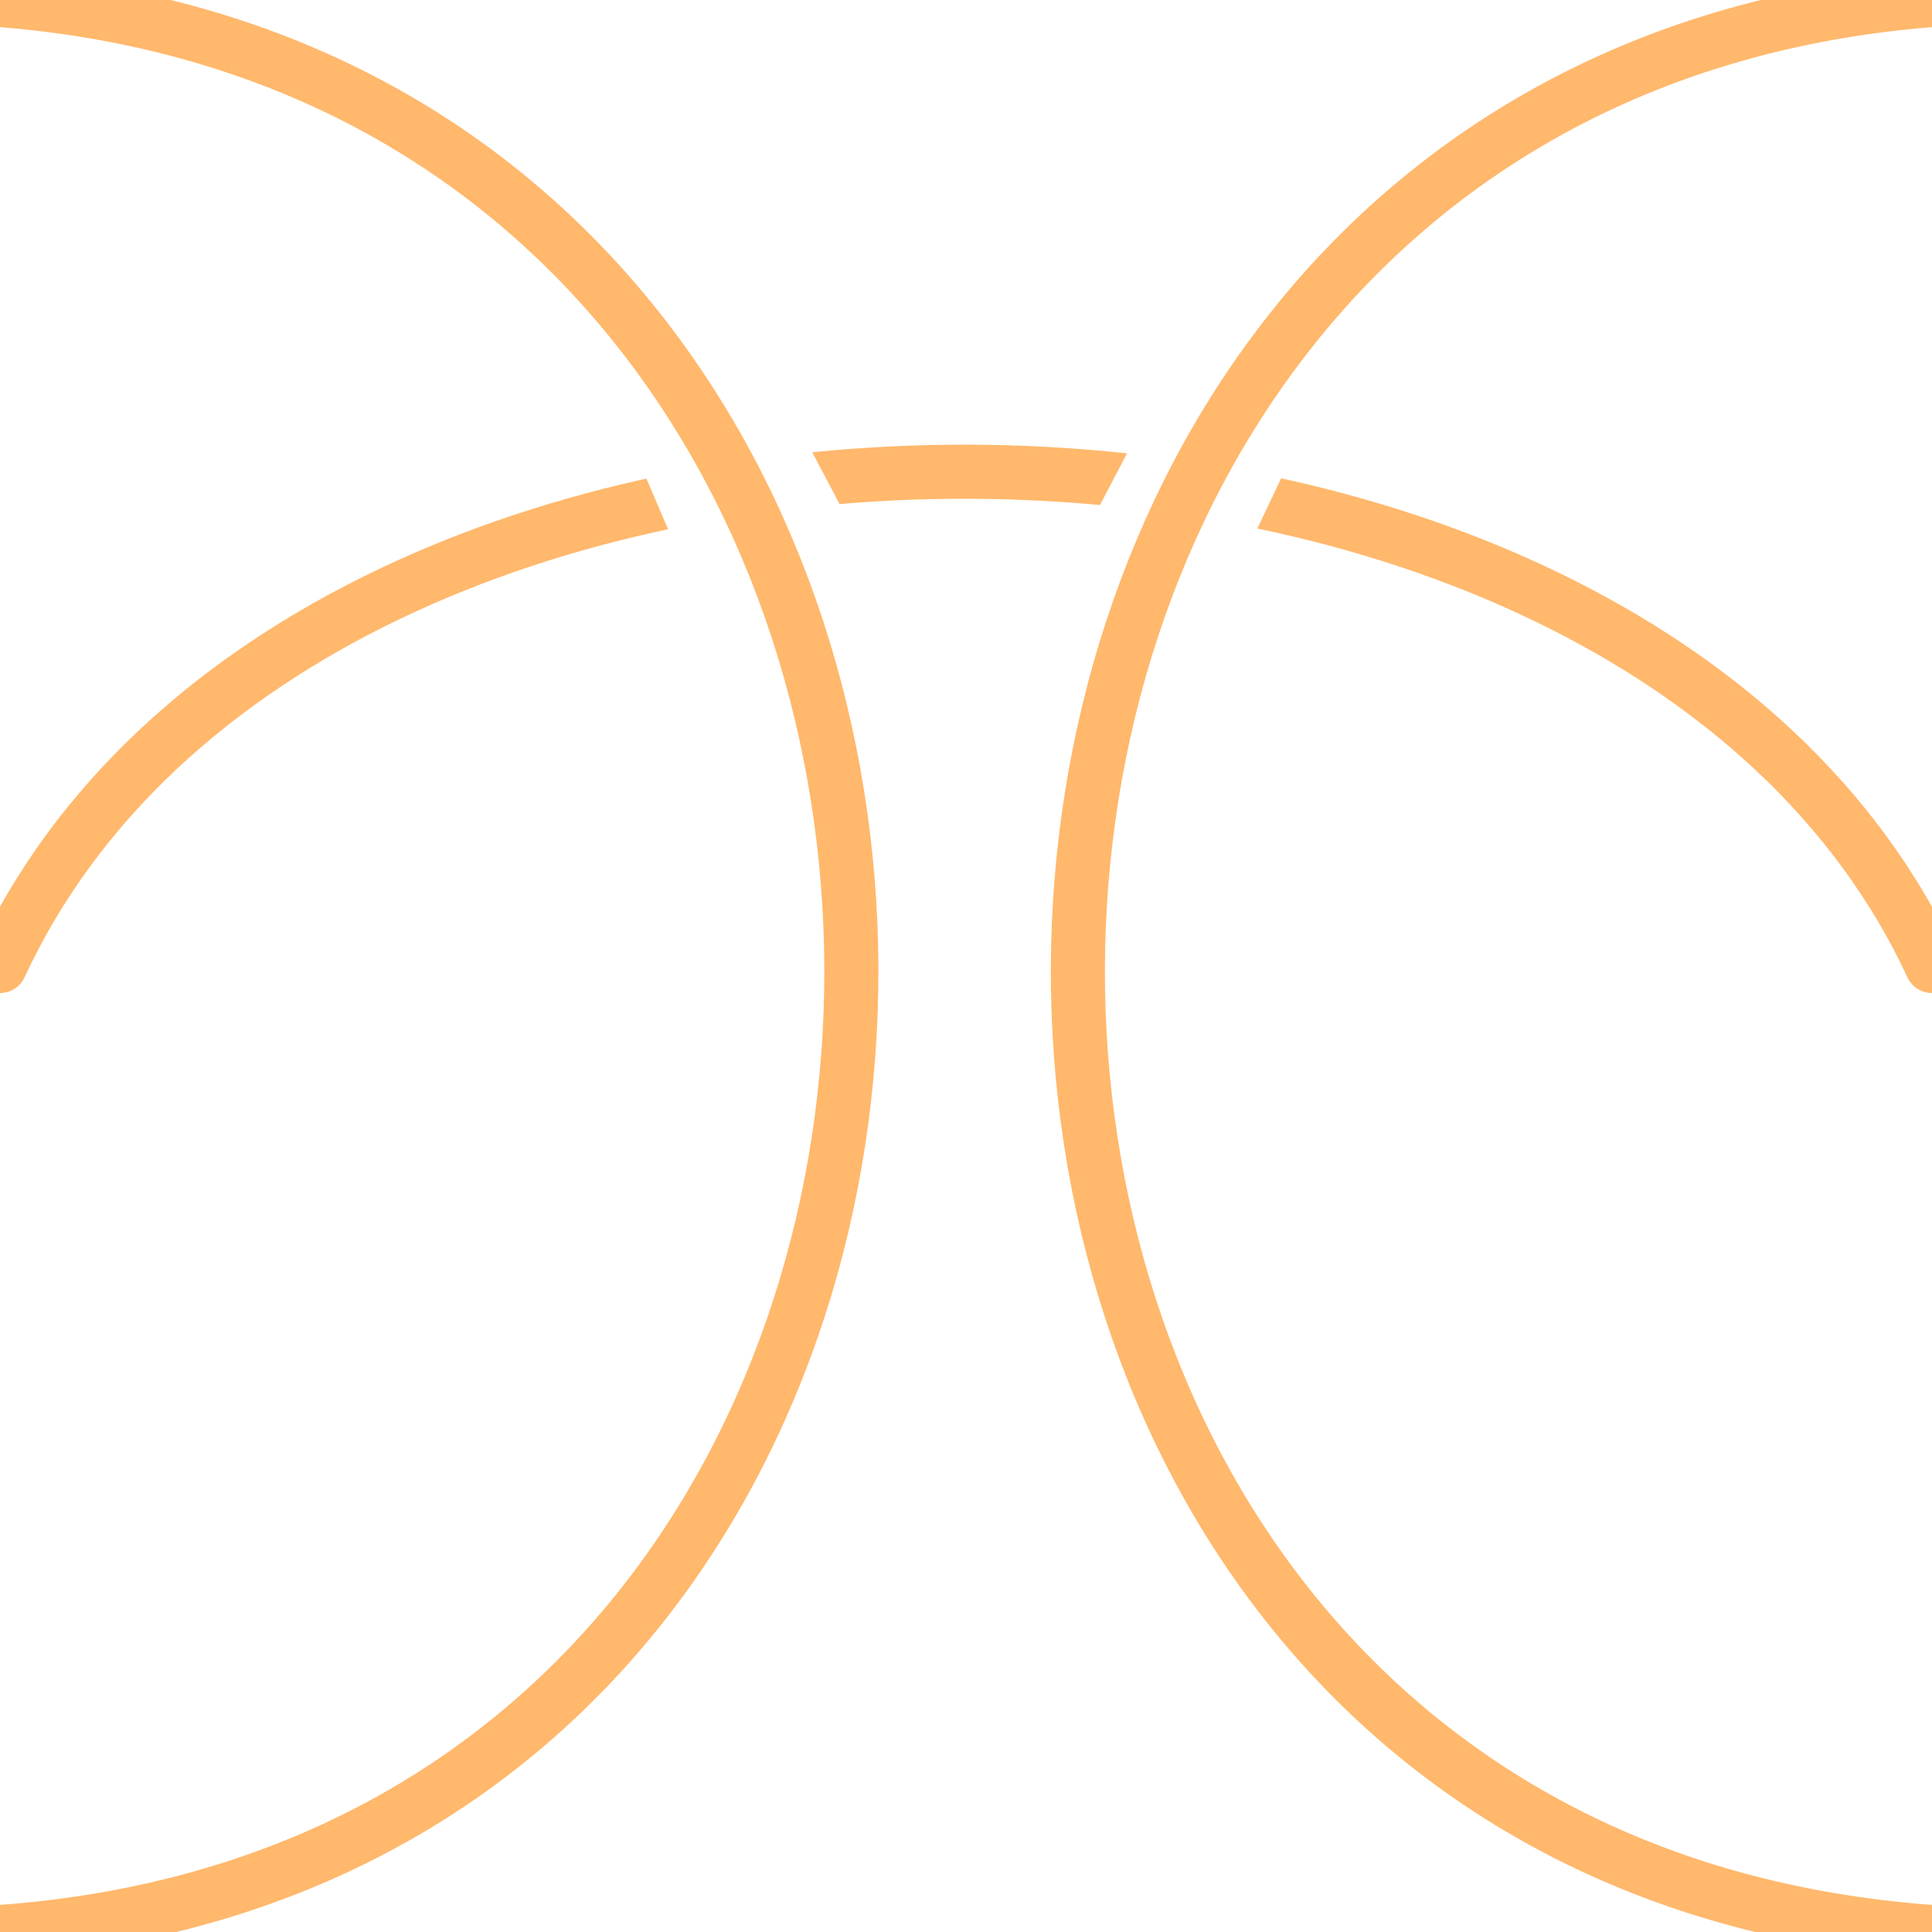 <?xml version="1.0" encoding="UTF-8" standalone="no"?>
<!DOCTYPE svg PUBLIC "-//W3C//DTD SVG 1.1//EN" "http://www.w3.org/Graphics/SVG/1.1/DTD/svg11.dtd">
<!-- Created with Vectornator (http://vectornator.io/) -->
<svg height="100%" stroke-miterlimit="10" style="fill-rule:nonzero;clip-rule:evenodd;stroke-linecap:round;stroke-linejoin:round;" version="1.1" viewBox="0 0 500 500" width="100%" xml:space="preserve" xmlns="http://www.w3.org/2000/svg" xmlns:vectornator="http://vectornator.io" xmlns:xlink="http://www.w3.org/1999/xlink">
<defs/>
<clipPath id="ArtboardFrame">
<rect height="500" width="500" x="0" y="0"/>
</clipPath>
<g clip-path="url(#ArtboardFrame)" id="Layer-1" vectornator:layerName="Layer 1">
<path d="M1.13687e-13 500C295.052 478.769 292.496 23.073-5.68434e-14 7.21515e-14" fill="none" opacity="1" stroke="#ffb86c" stroke-linecap="round" stroke-linejoin="round" stroke-width="14"/>
</g>
<g clip-path="url(#ArtboardFrame)" id="Layer-3" vectornator:layerName="Layer 3">
<g opacity="1">
<clipPath id="ClipPath">
<path d="M339.612 106.804L313.473 161.954L274.078 150.971L308.529 85.087L87.758 92.76L200.031 97.724L224.587 144.325L184.391 163.76L157.804 101.753L-77.648 254.031L-51.079 327.445L82.465 315.559L309.001 346.323L471.911 334.437L573.992 205.088L339.612 106.804Z"/>
</clipPath>
<g clip-path="url(#ClipPath)">
<path d="M0 250C79.191 78.833 421.151 80.05 500 250" fill="none" opacity="1" stroke="#ffb86c" stroke-linecap="round" stroke-linejoin="round" stroke-width="14"/>
</g>
</g>
</g>
<g clip-path="url(#ArtboardFrame)" id="Layer-2" vectornator:layerName="Layer 2">
<path d="M500 500C203.989 478.769 206.552 23.073 500-7.21515e-14" fill="none" opacity="1" stroke="#ffb86c" stroke-linecap="round" stroke-linejoin="round" stroke-width="14"/>
</g>
</svg>
